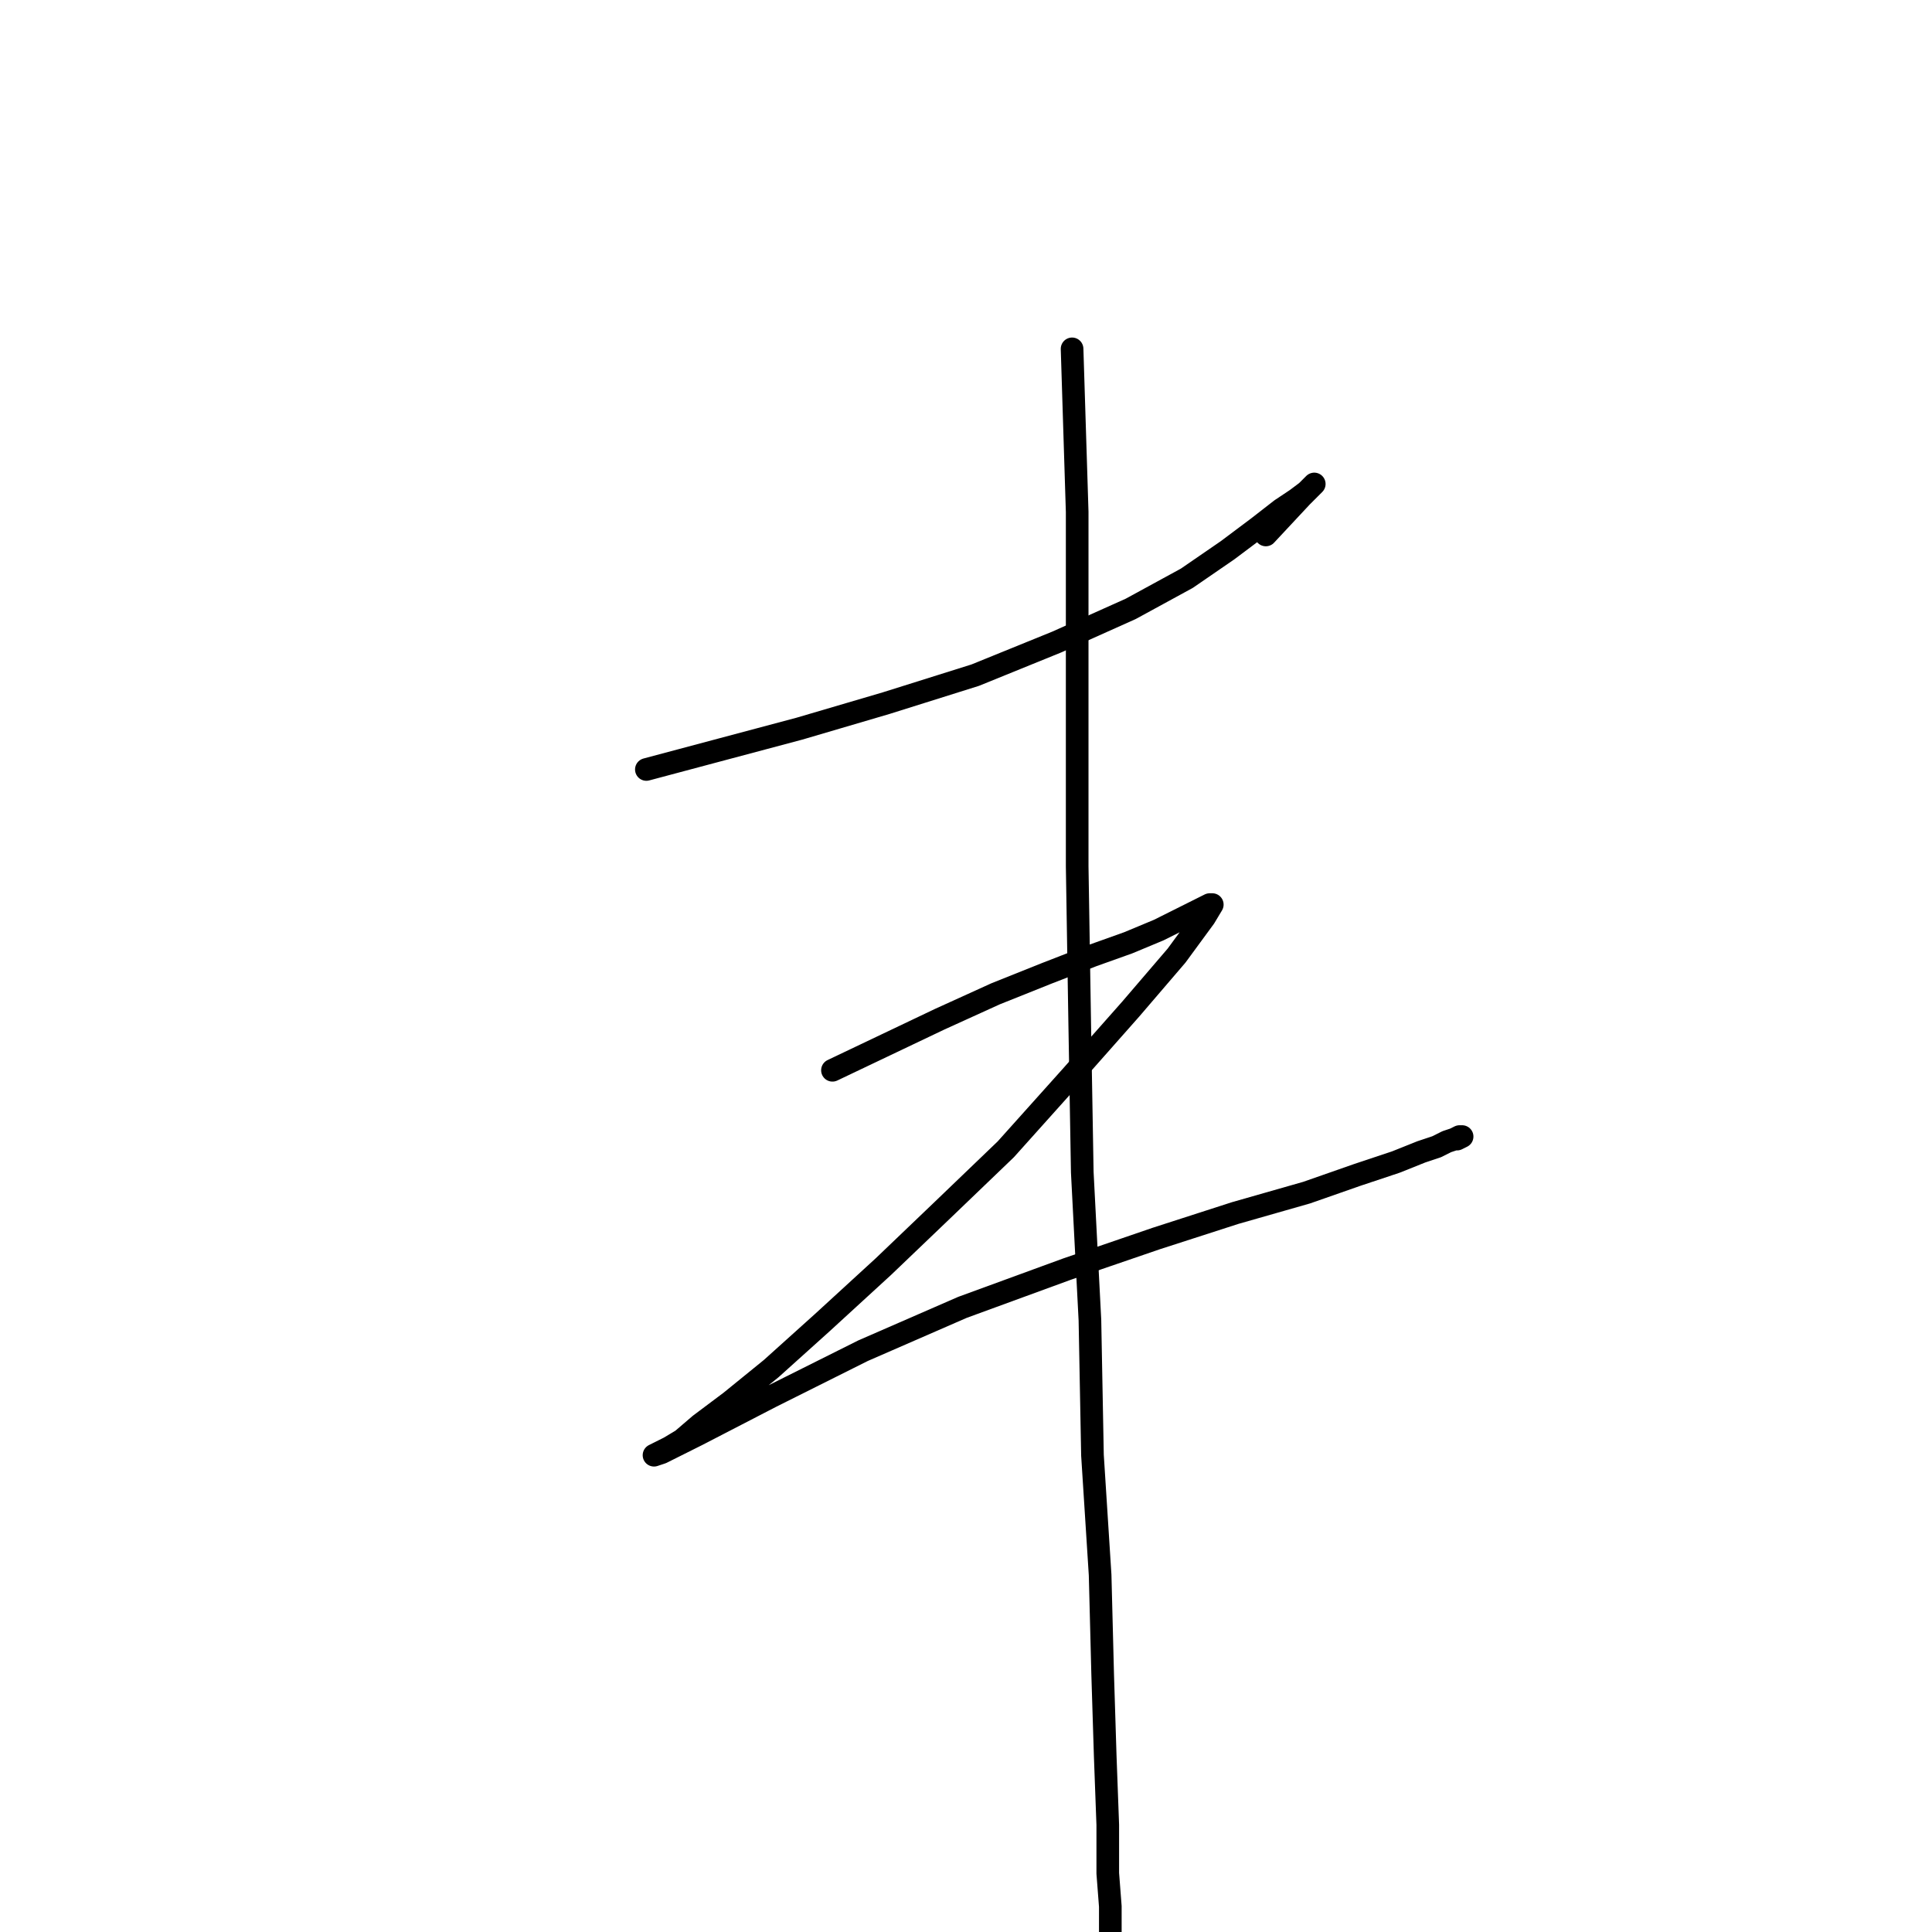 <?xml version="1.0" standalone="no"?>
    <svg width="256" height="256" xmlns="http://www.w3.org/2000/svg" version="1.1">
    <polyline stroke="black" stroke-width="3" stroke-linecap="round" fill="transparent" stroke-linejoin="round" points="85.647 101.959 95.78 99.257 105.914 96.555 117.398 93.177 129.221 89.462 140.03 85.07 149.825 80.679 157.256 76.626 162.661 72.91 166.714 69.87 169.754 67.506 171.781 66.155 173.132 65.141 173.808 64.466 174.146 64.128 172.457 65.817 167.728 70.884 167.728 70.884 " />
        <polyline stroke="black" stroke-width="3" stroke-linecap="round" fill="transparent" stroke-linejoin="round" points="110.305 141.818 117.398 138.44 124.492 135.062 131.923 131.684 138.678 128.982 144.758 126.618 149.487 124.929 153.541 123.24 156.243 121.889 158.27 120.875 159.621 120.2 160.296 119.862 160.634 119.862 159.621 121.551 155.905 126.618 149.825 133.711 142.056 142.493 133.274 152.289 124.829 160.396 117.06 167.827 108.954 175.258 102.198 181.338 96.793 185.729 92.74 188.769 90.376 190.796 88.687 191.809 87.336 192.485 86.66 192.823 87.673 192.485 92.402 190.12 102.198 185.054 114.358 178.974 127.532 173.231 141.381 168.165 153.203 164.111 163.674 160.733 173.132 158.031 179.888 155.667 184.955 153.978 188.332 152.627 190.359 151.951 191.71 151.276 192.724 150.938 193.399 150.6 193.737 150.6 193.061 150.938 193.061 150.938 " />
        <polyline stroke="black" stroke-width="3" stroke-linecap="round" fill="transparent" stroke-linejoin="round" points="142.056 46.225 142.394 57.034 142.732 67.843 142.732 80.341 142.732 97.906 142.732 114.795 143.07 135.738 143.407 155.329 144.421 174.92 144.758 192.823 145.772 208.698 146.11 221.872 146.447 232.681 146.785 241.801 146.785 248.219 147.123 252.61 147.123 255.988 147.123 259.366 147.123 259.366 " />
        </svg>